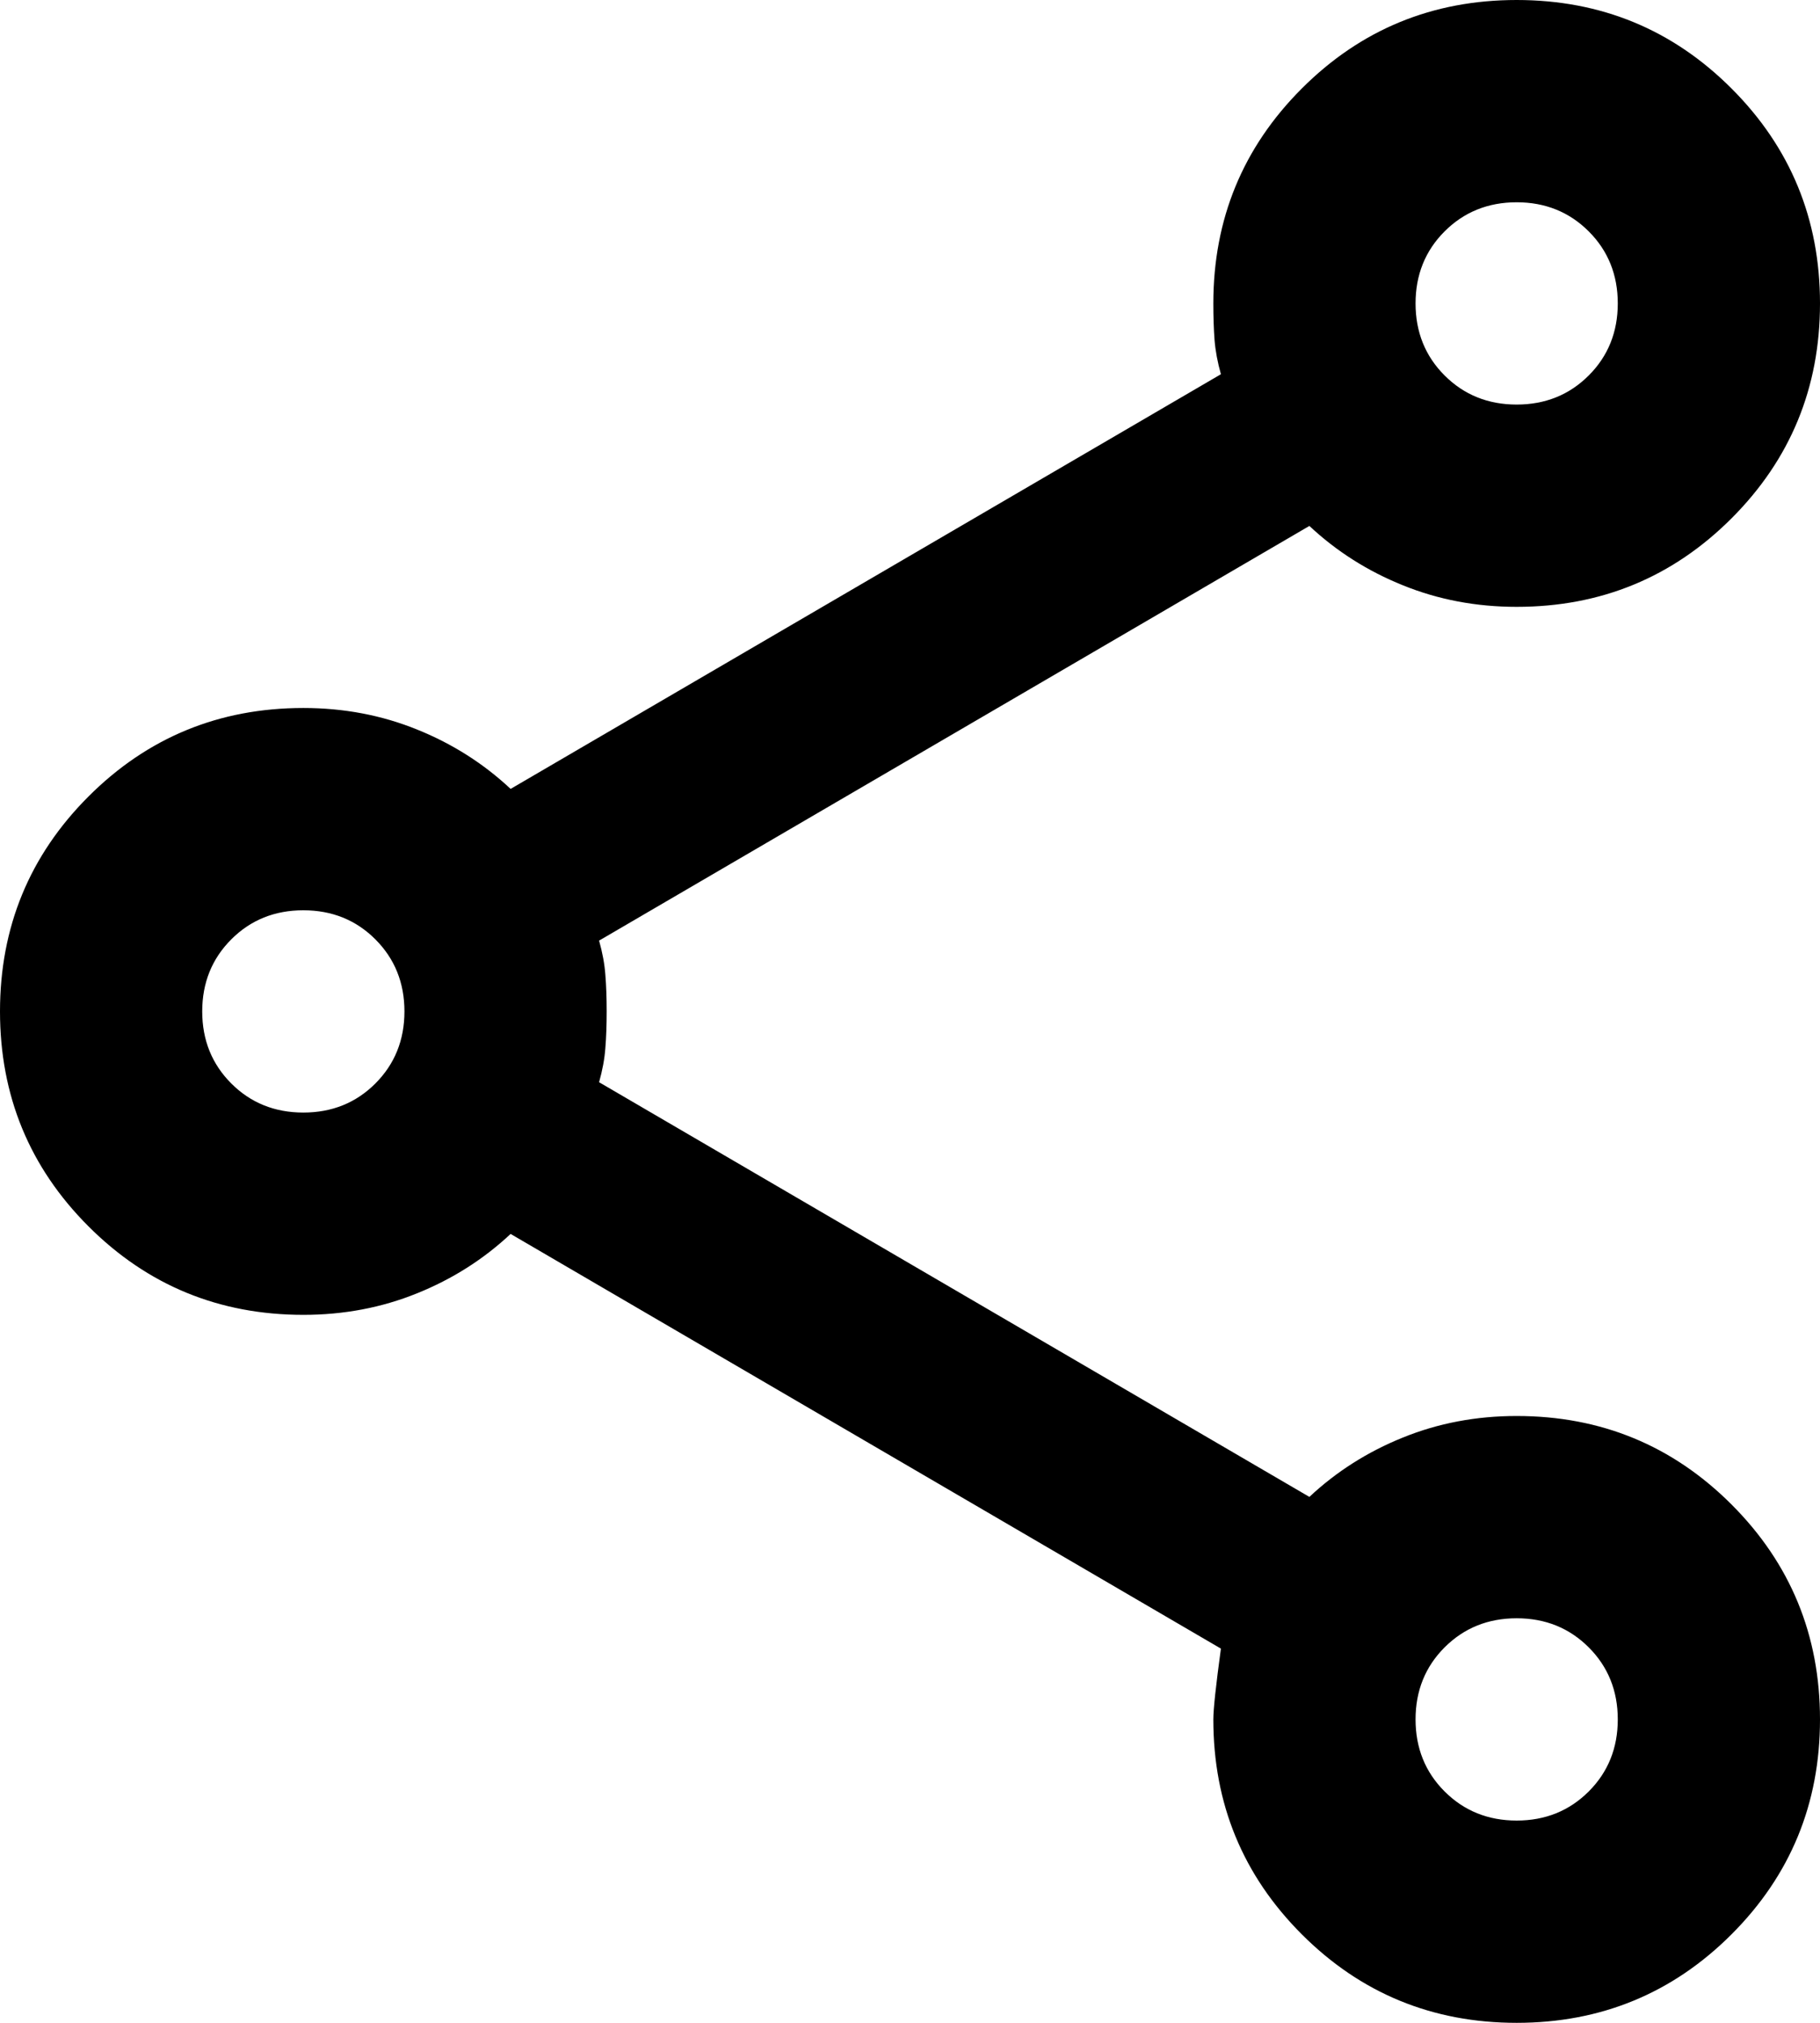 <svg width="18" height="20" viewBox="0 0 18 20" fill="none" xmlns="http://www.w3.org/2000/svg">
<path d="M15 20C14.167 20 13.458 19.708 12.875 19.125C12.292 18.542 12 17.833 12 17C12 16.9 12.025 16.667 12.075 16.3L5.05 12.2C4.783 12.45 4.475 12.646 4.125 12.787C3.775 12.929 3.4 13 3 13C2.167 13 1.458 12.708 0.875 12.125C0.292 11.542 0 10.833 0 10C0 9.167 0.292 8.458 0.875 7.875C1.458 7.292 2.167 7 3 7C3.4 7 3.775 7.071 4.125 7.213C4.475 7.354 4.783 7.55 5.05 7.8L12.075 3.7C12.042 3.583 12.021 3.471 12.012 3.362C12.004 3.254 12 3.133 12 3C12 2.167 12.292 1.458 12.875 0.875C13.458 0.292 14.167 0 15 0C15.833 0 16.542 0.292 17.125 0.875C17.708 1.458 18 2.167 18 3C18 3.833 17.708 4.542 17.125 5.125C16.542 5.708 15.833 6 15 6C14.6 6 14.225 5.929 13.875 5.787C13.525 5.646 13.217 5.45 12.95 5.2L5.925 9.3C5.958 9.417 5.979 9.529 5.987 9.637C5.996 9.746 6 9.867 6 10C6 10.133 5.996 10.254 5.987 10.363C5.979 10.471 5.958 10.583 5.925 10.7L12.95 14.8C13.217 14.55 13.525 14.354 13.875 14.213C14.225 14.071 14.6 14 15 14C15.833 14 16.542 14.292 17.125 14.875C17.708 15.458 18 16.167 18 17C18 17.833 17.708 18.542 17.125 19.125C16.542 19.708 15.833 20 15 20ZM15 18C15.283 18 15.521 17.904 15.713 17.712C15.904 17.521 16 17.283 16 17C16 16.717 15.904 16.479 15.713 16.288C15.521 16.096 15.283 16 15 16C14.717 16 14.479 16.096 14.287 16.288C14.096 16.479 14 16.717 14 17C14 17.283 14.096 17.521 14.287 17.712C14.479 17.904 14.717 18 15 18ZM3 11C3.283 11 3.521 10.904 3.712 10.713C3.904 10.521 4 10.283 4 10C4 9.717 3.904 9.479 3.712 9.287C3.521 9.096 3.283 9 3 9C2.717 9 2.479 9.096 2.288 9.287C2.096 9.479 2 9.717 2 10C2 10.283 2.096 10.521 2.288 10.713C2.479 10.904 2.717 11 3 11ZM15 4C15.283 4 15.521 3.904 15.713 3.712C15.904 3.521 16 3.283 16 3C16 2.717 15.904 2.479 15.713 2.288C15.521 2.096 15.283 2 15 2C14.717 2 14.479 2.096 14.287 2.288C14.096 2.479 14 2.717 14 3C14 3.283 14.096 3.521 14.287 3.712C14.479 3.904 14.717 4 15 4Z" fill="black"/>
</svg>
